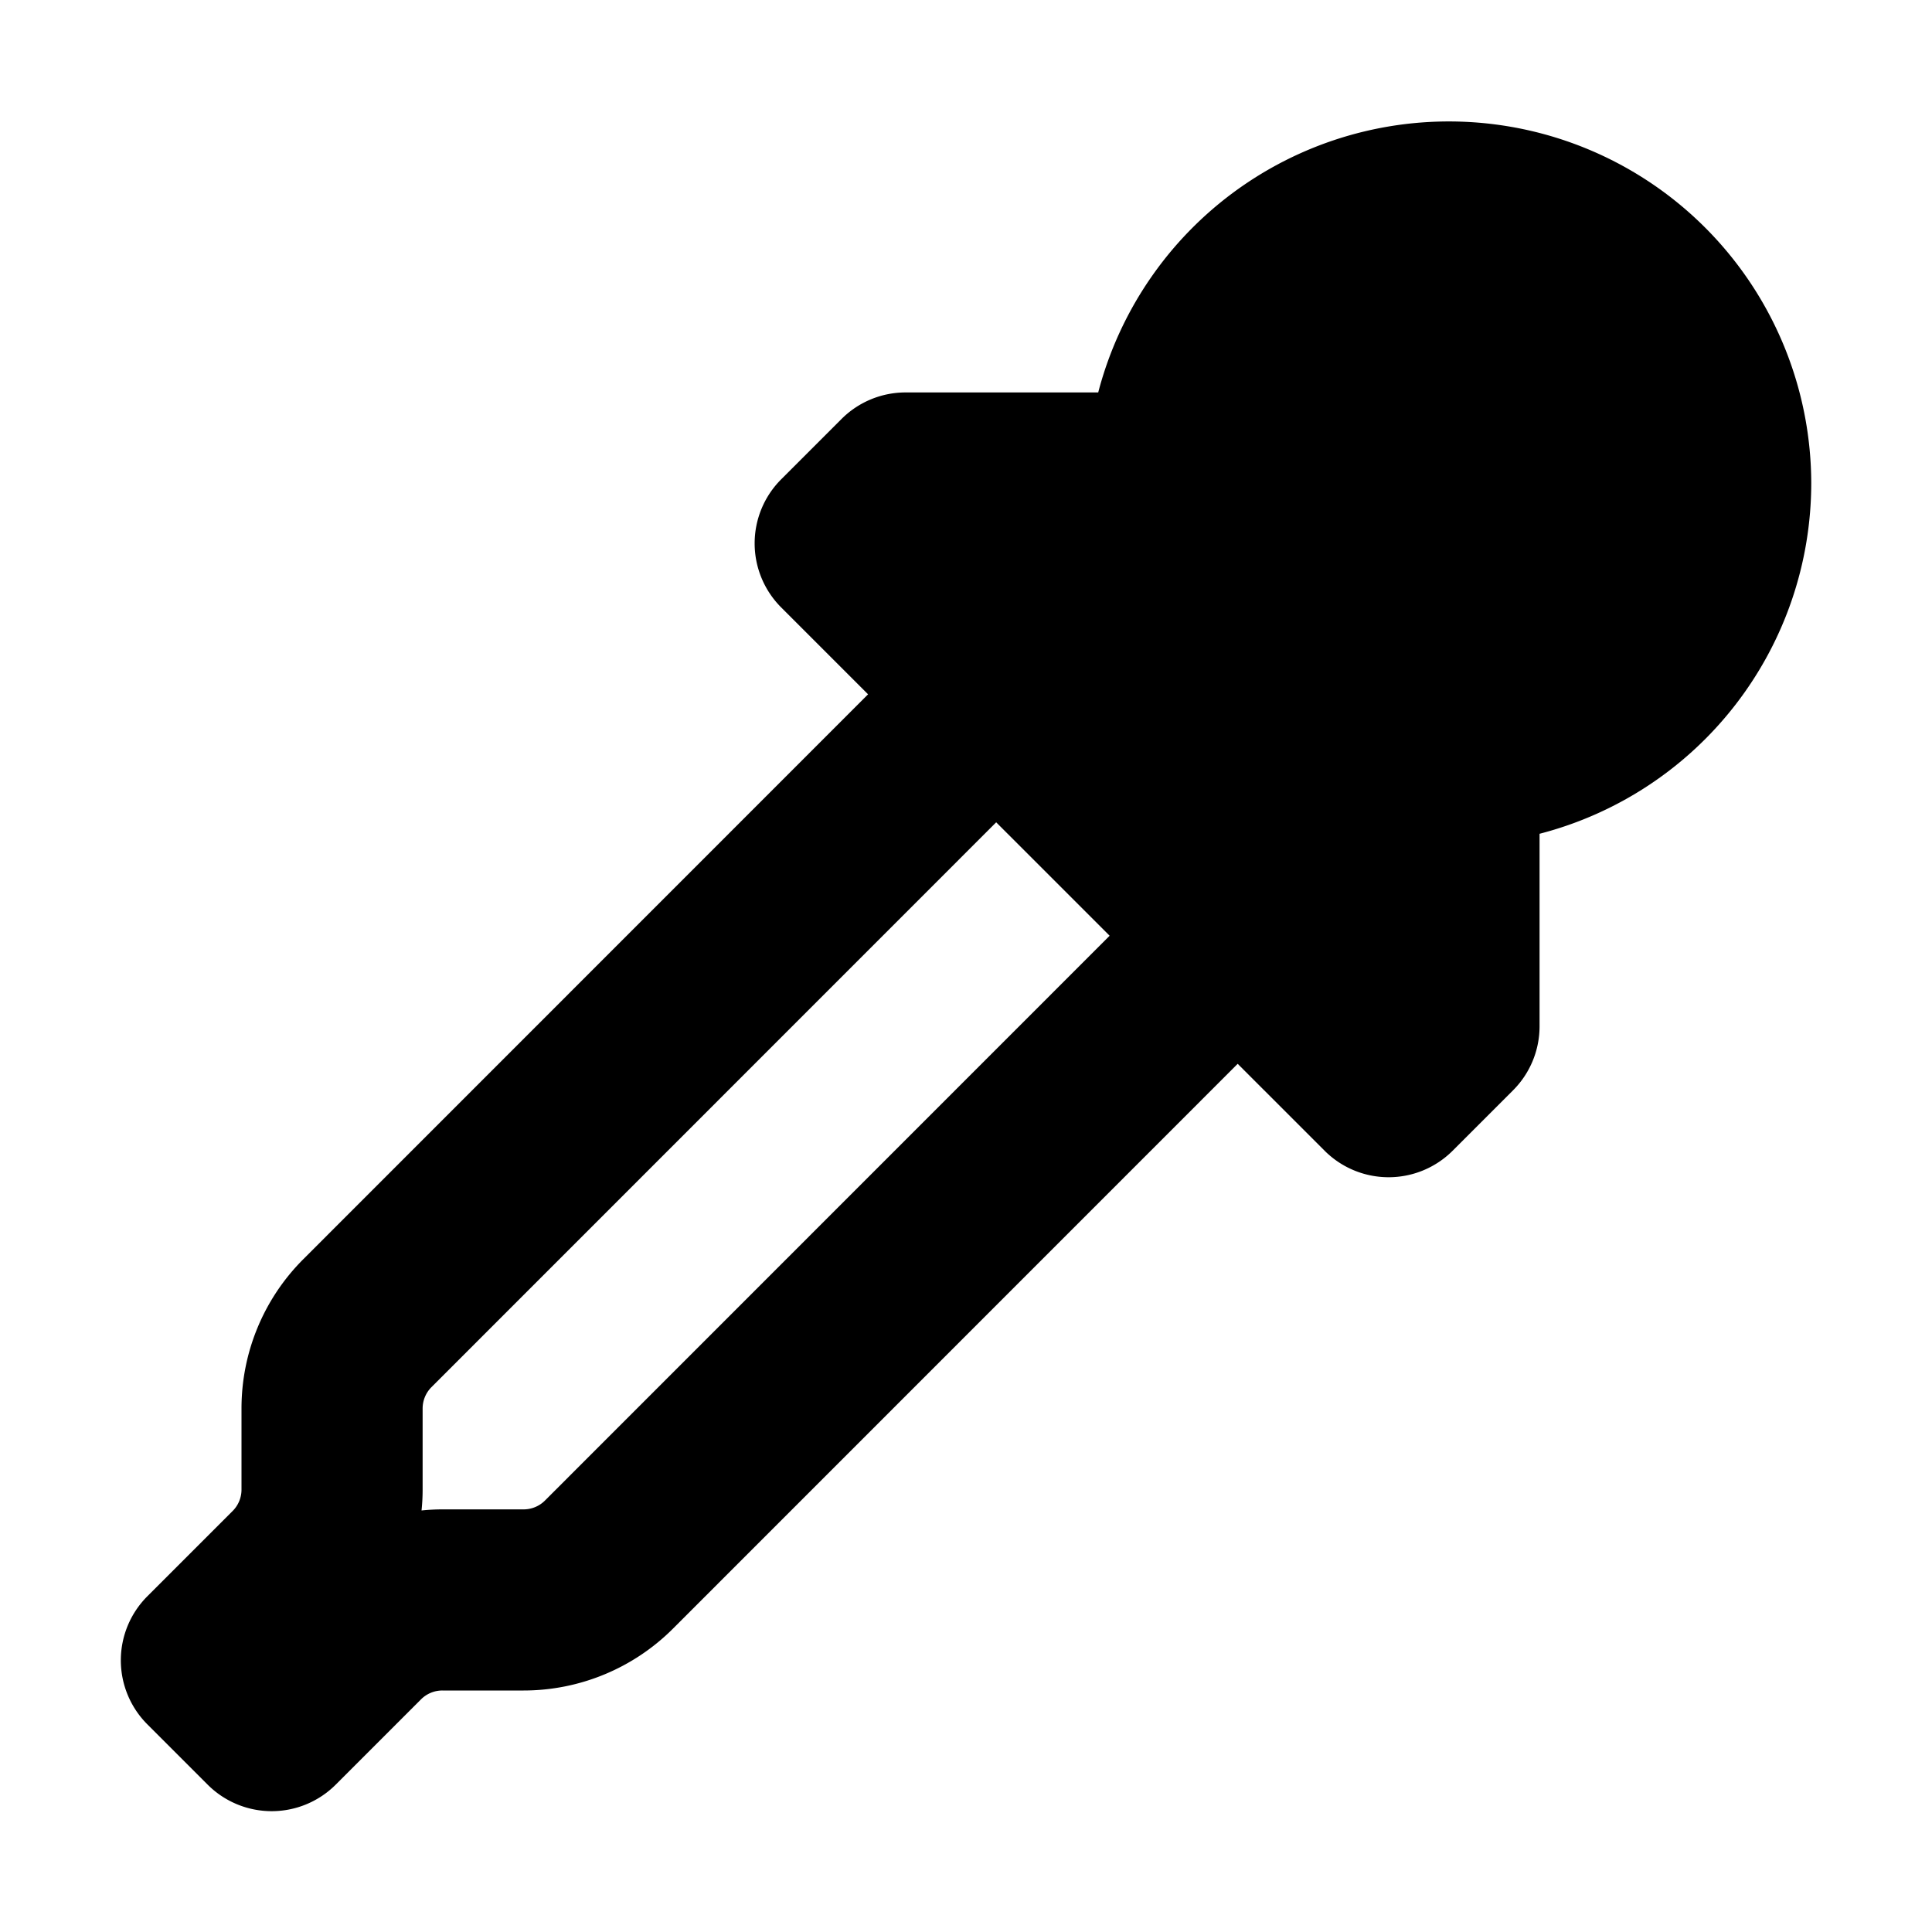<svg data-slot="icon" fill="currentColor" viewBox="0 0 16 16" xmlns="http://www.w3.org/2000/svg" aria-hidden="true">
  <path clip-rule="evenodd" fill-rule="evenodd" d="M15 4a3.001 3.001 0 0 1-2.25 2.905V8.5a.75.75 0 0 1-.22.53l-.5.5a.75.75 0 0 1-1.06 0l-.72-.72-4.677 4.678A1.75 1.75 0 0 1 4.336 14h-.672a.25.25 0 0 0-.177.073l-.707.707a.75.75 0 0 1-1.06 0l-.5-.5a.75.75 0 0 1 0-1.06l.707-.707A.25.25 0 0 0 2 12.336v-.672c0-.464.184-.909.513-1.237L7.189 5.75l-.72-.72a.75.75 0 0 1 0-1.06l.5-.5a.75.75 0 0 1 .531-.22h1.595A3.001 3.001 0 0 1 15 4ZM9.19 7.75l-.94-.94-4.677 4.678a.25.25 0 0 0-.073.176v.672c0 .058-.003.115-.009.173a1.74 1.74 0 0 1 .173-.009h.672a.25.25 0 0 0 .177-.073L9.189 7.75Z"></path>
</svg>